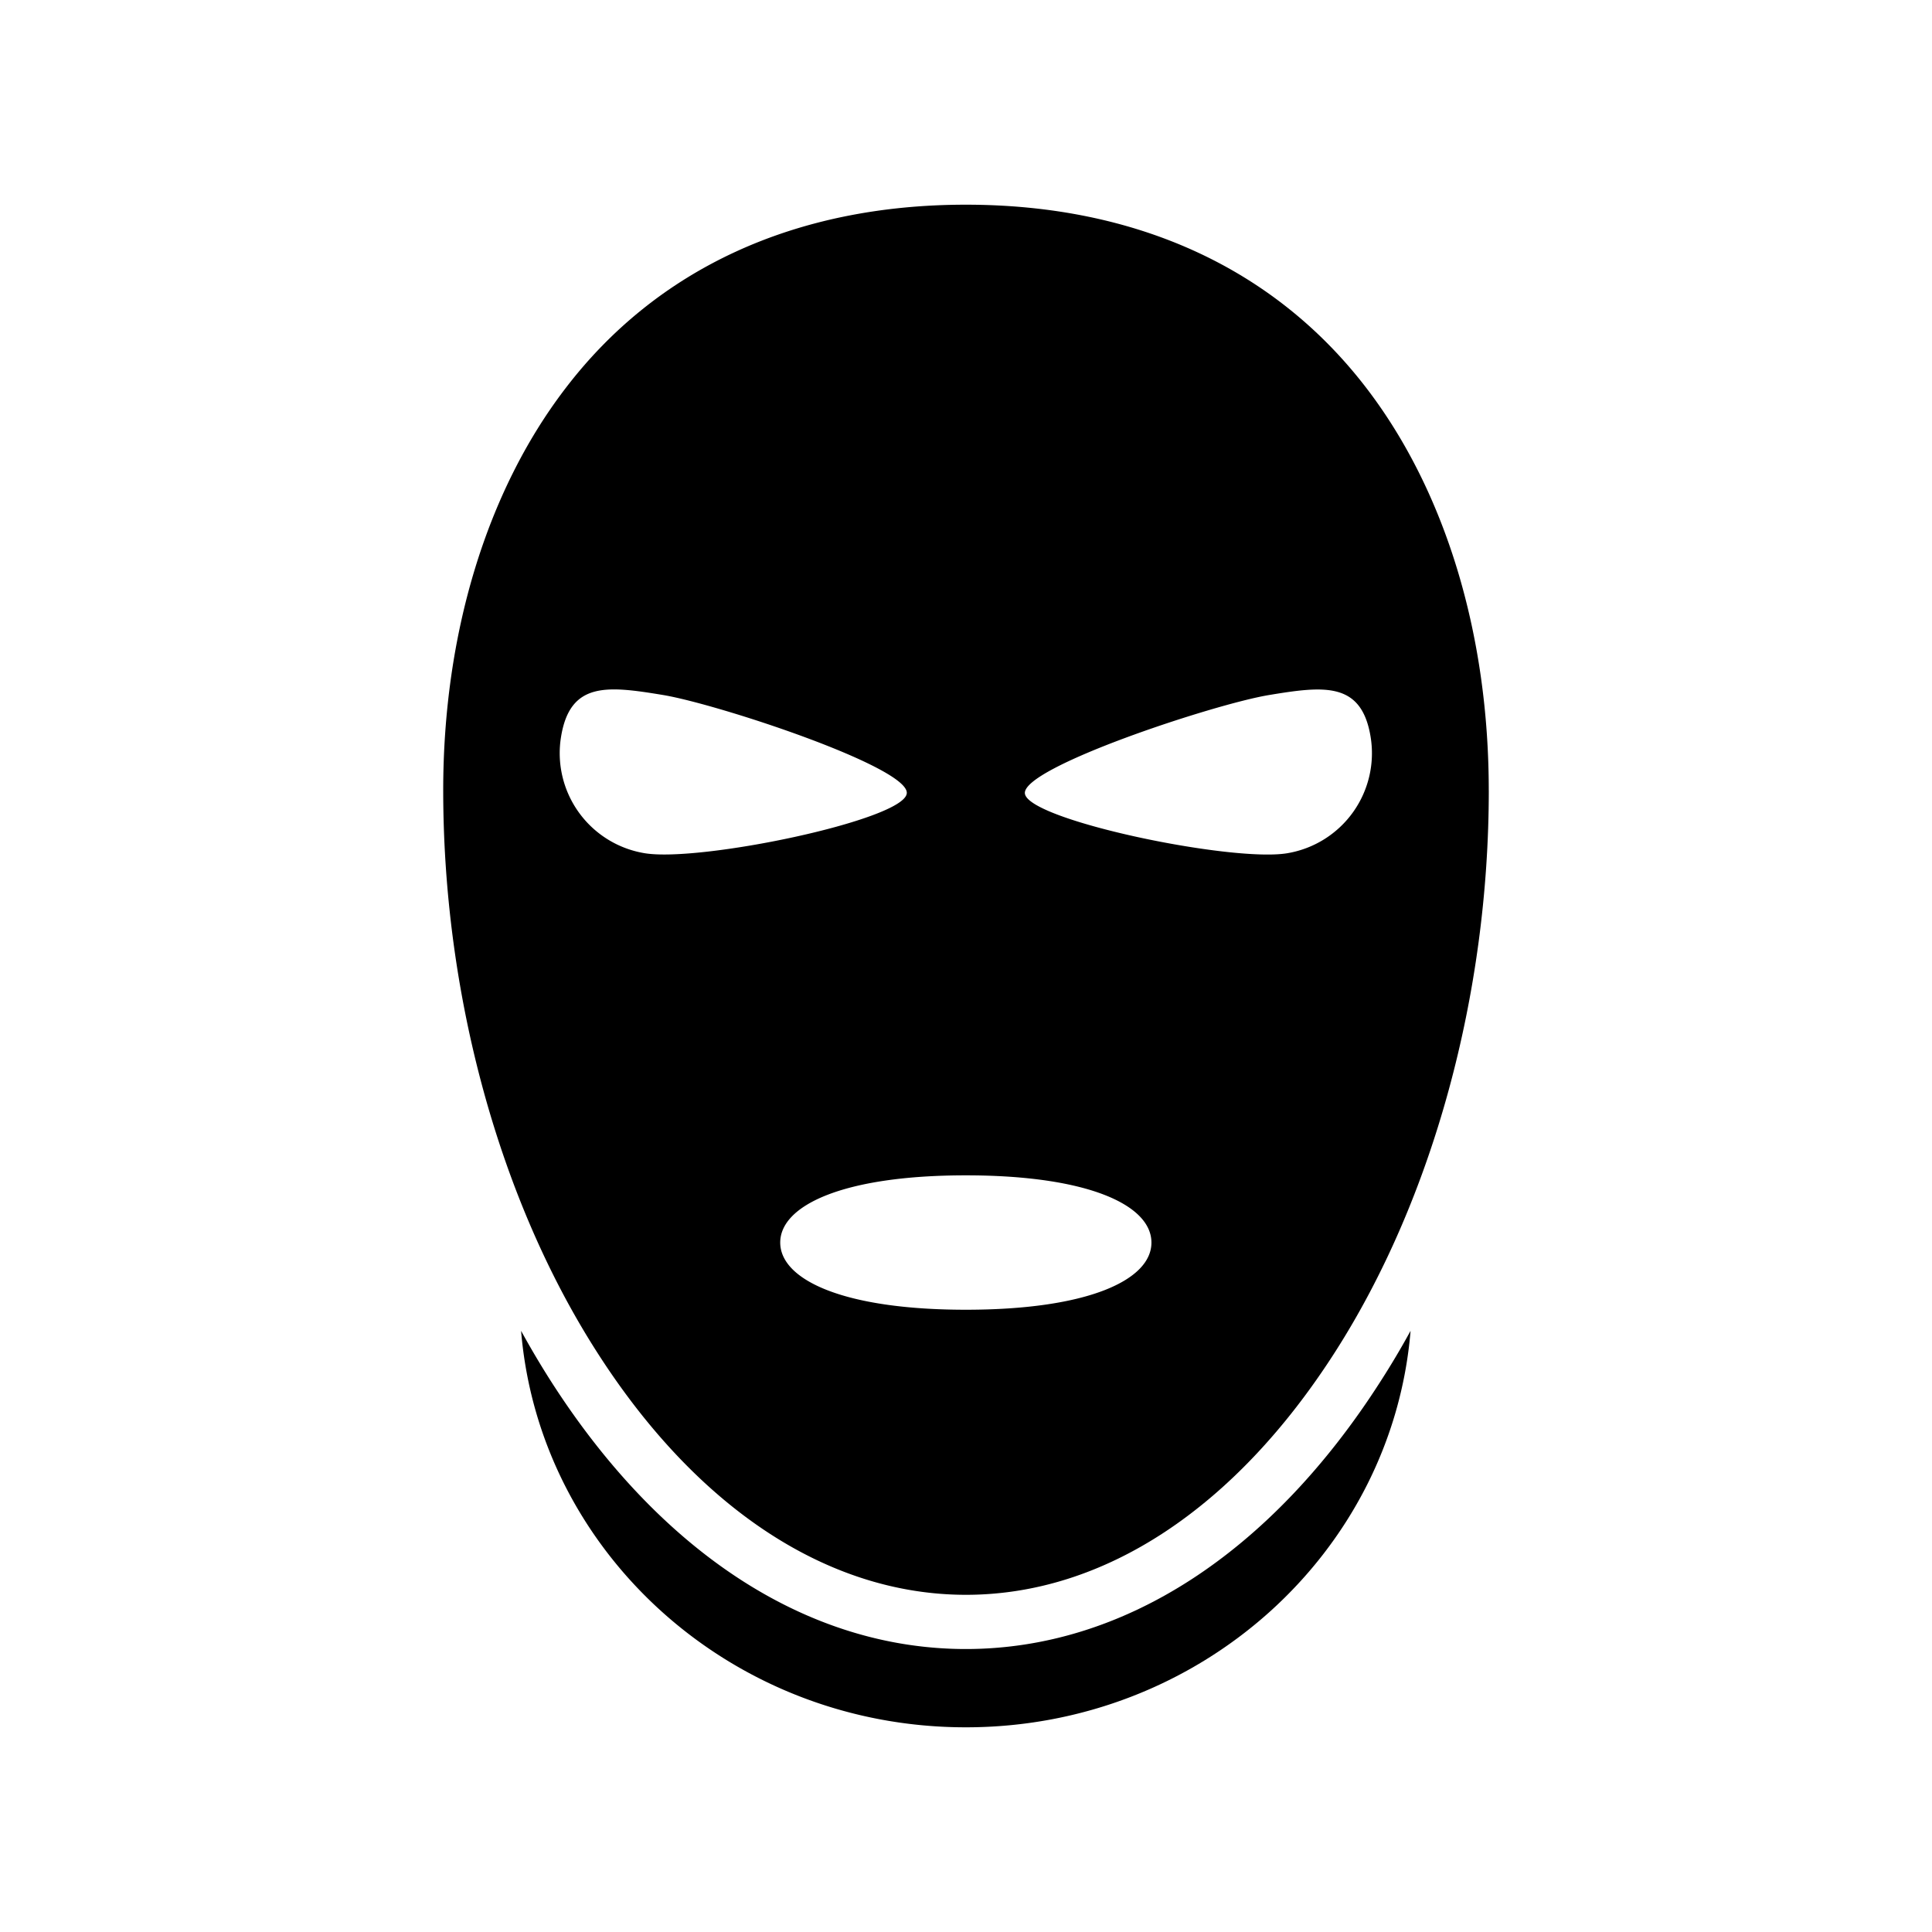<svg xmlns="http://www.w3.org/2000/svg" width="100%" height="100%" viewBox="0 0 583.68 583.68"><path d="M426.151 402.056C420.592 469.104 362.564 521.84 291.79 521.84c-70.775 0-128.803-52.736-134.363-119.784q4.26 7.76 8.918 15.07c33.406 52.275 77.961 81.064 125.435 81.064 47.473 0 92.038-28.789 125.445-81.094q4.668-7.27 8.927-15.04z m23.63-163.305c0 61.673-16.893 123.48-46.348 169.56C373.14 455.714 333.488 481.81 291.84 481.81c-41.648 0-81.34-26.107-111.593-73.498-29.455-46.07-46.347-107.887-46.347-169.56 0-47.095 13.063-90.156 36.774-121.218C198.378 81.108 240.292 61.84 291.79 61.84s93.441 19.247 121.227 55.674c23.7 31.072 36.754 74.122 36.754 121.227z m-175.847 1.024c1.29-7.822-56.995-27.069-73.713-29.823-16.719-2.754-27.97-4.095-30.714 12.593a30.632 30.632 0 0 0 25.237 35.218c16.698 2.785 77.859-9.92 79.18-17.957z m73.928 135.612c0-11.262-18.981-20.302-56.073-20.302s-56.073 9.091-56.073 20.302c0 11.21 18.98 20.301 56.073 20.301 37.092 0 56.073-9.06 56.073-20.27z m66.209-152.812c-2.754-16.698-14.037-15.357-30.714-12.592-16.678 2.764-74.983 22.001-73.713 29.823 1.32 8.037 62.451 20.732 79.18 17.978a30.632 30.632 0 0 0 25.247-35.209z" /></svg>